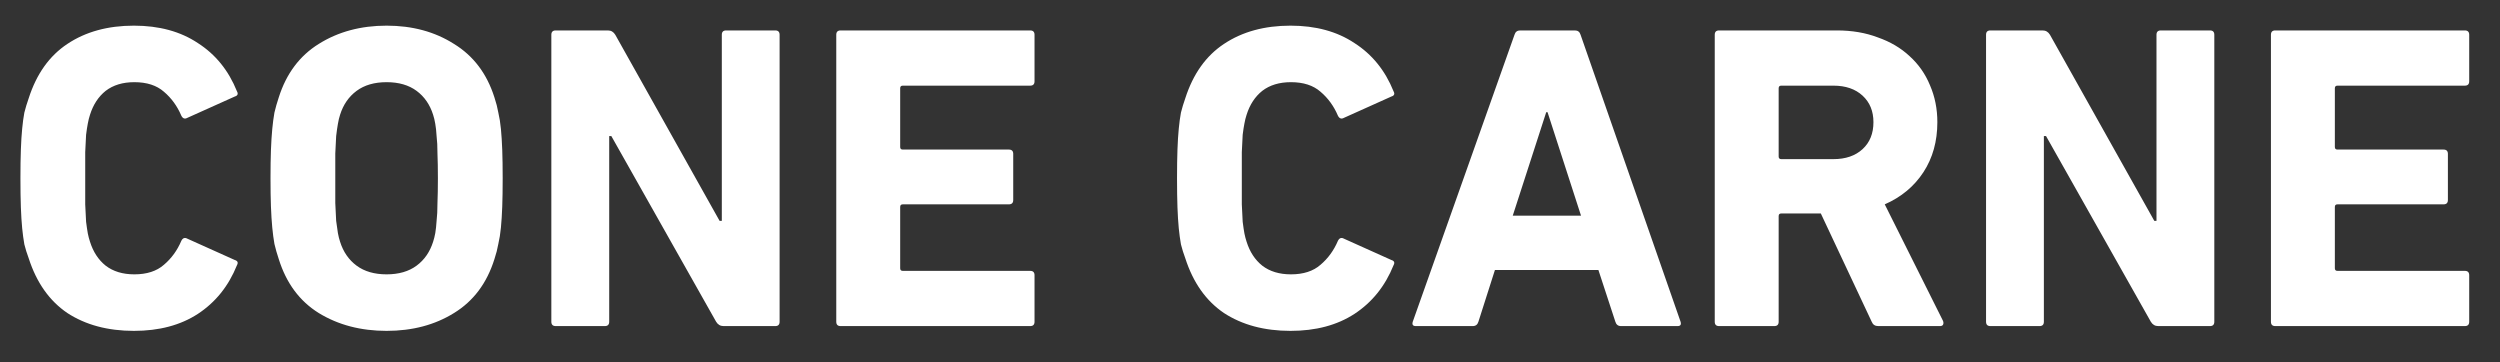 <svg width="69" height="10" viewBox="0 0 69 10" fill="none" xmlns="http://www.w3.org/2000/svg">
<rect x="0" y="0" width="69" height="10" fill="#333333" stroke="none"/>
<path d="M0.792 7.128C0.744 7 0.704 6.872 0.672 6.744C0.648 6.608 0.628 6.46 0.612 6.3C0.596 6.132 0.584 5.94 0.576 5.724C0.568 5.5 0.564 5.232 0.564 4.92C0.564 4.608 0.568 4.344 0.576 4.128C0.584 3.904 0.596 3.712 0.612 3.552C0.628 3.384 0.648 3.236 0.672 3.108C0.704 2.98 0.744 2.848 0.792 2.712C1.008 2.04 1.364 1.54 1.86 1.212C2.364 0.876 2.976 0.708 3.696 0.708C4.392 0.708 4.98 0.868 5.46 1.188C5.948 1.5 6.308 1.944 6.54 2.52C6.58 2.592 6.56 2.64 6.48 2.664L5.172 3.252C5.1 3.292 5.044 3.272 5.004 3.192C4.892 2.928 4.732 2.708 4.524 2.532C4.324 2.356 4.052 2.268 3.708 2.268C3.388 2.268 3.124 2.348 2.916 2.508C2.716 2.668 2.572 2.888 2.484 3.168C2.46 3.24 2.44 3.32 2.424 3.408C2.408 3.488 2.392 3.592 2.376 3.72C2.368 3.848 2.36 4.008 2.352 4.2C2.352 4.392 2.352 4.632 2.352 4.92C2.352 5.208 2.352 5.448 2.352 5.64C2.36 5.832 2.368 5.992 2.376 6.12C2.392 6.248 2.408 6.356 2.424 6.444C2.44 6.524 2.46 6.6 2.484 6.672C2.572 6.952 2.716 7.172 2.916 7.332C3.124 7.492 3.388 7.572 3.708 7.572C4.052 7.572 4.324 7.484 4.524 7.308C4.732 7.132 4.892 6.912 5.004 6.648C5.044 6.568 5.1 6.548 5.172 6.588L6.48 7.176C6.56 7.2 6.58 7.248 6.54 7.32C6.308 7.896 5.948 8.344 5.46 8.664C4.98 8.976 4.392 9.132 3.696 9.132C2.976 9.132 2.364 8.968 1.86 8.64C1.364 8.304 1.008 7.8 0.792 7.128ZM10.67 9.132C9.958 9.132 9.334 8.968 8.798 8.64C8.27 8.312 7.902 7.816 7.694 7.152C7.646 7.008 7.606 6.868 7.574 6.732C7.55 6.596 7.53 6.444 7.514 6.276C7.498 6.108 7.486 5.916 7.478 5.7C7.47 5.484 7.466 5.224 7.466 4.92C7.466 4.616 7.47 4.356 7.478 4.14C7.486 3.924 7.498 3.732 7.514 3.564C7.53 3.396 7.55 3.244 7.574 3.108C7.606 2.972 7.646 2.832 7.694 2.688C7.902 2.032 8.27 1.54 8.798 1.212C9.334 0.876 9.958 0.708 10.67 0.708C11.382 0.708 12.002 0.876 12.53 1.212C13.066 1.54 13.438 2.032 13.646 2.688C13.694 2.832 13.73 2.972 13.754 3.108C13.786 3.244 13.81 3.396 13.826 3.564C13.842 3.732 13.854 3.924 13.862 4.14C13.87 4.356 13.874 4.616 13.874 4.92C13.874 5.224 13.87 5.484 13.862 5.7C13.854 5.916 13.842 6.108 13.826 6.276C13.81 6.444 13.786 6.596 13.754 6.732C13.73 6.868 13.694 7.008 13.646 7.152C13.438 7.816 13.066 8.312 12.53 8.64C12.002 8.968 11.382 9.132 10.67 9.132ZM10.67 7.572C11.006 7.572 11.282 7.492 11.498 7.332C11.714 7.172 11.866 6.952 11.954 6.672C11.978 6.6 11.998 6.52 12.014 6.432C12.03 6.336 12.042 6.224 12.05 6.096C12.066 5.96 12.074 5.796 12.074 5.604C12.082 5.412 12.086 5.184 12.086 4.92C12.086 4.656 12.082 4.428 12.074 4.236C12.074 4.044 12.066 3.884 12.05 3.756C12.042 3.62 12.03 3.508 12.014 3.42C11.998 3.324 11.978 3.24 11.954 3.168C11.866 2.888 11.714 2.668 11.498 2.508C11.282 2.348 11.006 2.268 10.67 2.268C10.334 2.268 10.058 2.348 9.842 2.508C9.626 2.668 9.474 2.888 9.386 3.168C9.362 3.24 9.342 3.324 9.326 3.42C9.31 3.508 9.294 3.62 9.278 3.756C9.27 3.884 9.262 4.044 9.254 4.236C9.254 4.428 9.254 4.656 9.254 4.92C9.254 5.184 9.254 5.412 9.254 5.604C9.262 5.796 9.27 5.96 9.278 6.096C9.294 6.224 9.31 6.336 9.326 6.432C9.342 6.52 9.362 6.6 9.386 6.672C9.474 6.952 9.626 7.172 9.842 7.332C10.058 7.492 10.334 7.572 10.67 7.572ZM15.217 0.96C15.217 0.88 15.258 0.84 15.338 0.84H16.777C16.866 0.84 16.933 0.88 16.982 0.96L19.861 6.096H19.922V0.96C19.922 0.88 19.962 0.84 20.041 0.84H21.398C21.477 0.84 21.517 0.88 21.517 0.96V8.88C21.517 8.96 21.477 9 21.398 9H19.97C19.881 9 19.814 8.96 19.765 8.88L16.873 3.756H16.814V8.88C16.814 8.96 16.773 9 16.694 9H15.338C15.258 9 15.217 8.96 15.217 8.88V0.96ZM23.081 0.96C23.081 0.88 23.121 0.84 23.201 0.84H28.433C28.513 0.84 28.553 0.88 28.553 0.96V2.244C28.553 2.324 28.513 2.364 28.433 2.364H24.917C24.869 2.364 24.845 2.388 24.845 2.436V4.056C24.845 4.104 24.869 4.128 24.917 4.128H27.845C27.925 4.128 27.965 4.168 27.965 4.248V5.52C27.965 5.6 27.925 5.64 27.845 5.64H24.917C24.869 5.64 24.845 5.664 24.845 5.712V7.404C24.845 7.452 24.869 7.476 24.917 7.476H28.433C28.513 7.476 28.553 7.516 28.553 7.596V8.88C28.553 8.96 28.513 9 28.433 9H23.201C23.121 9 23.081 8.96 23.081 8.88V0.96ZM32.714 7.128C32.666 7 32.626 6.872 32.594 6.744C32.57 6.608 32.55 6.46 32.534 6.3C32.518 6.132 32.506 5.94 32.498 5.724C32.49 5.5 32.486 5.232 32.486 4.92C32.486 4.608 32.49 4.344 32.498 4.128C32.506 3.904 32.518 3.712 32.534 3.552C32.55 3.384 32.57 3.236 32.594 3.108C32.626 2.98 32.666 2.848 32.714 2.712C32.93 2.04 33.286 1.54 33.782 1.212C34.286 0.876 34.898 0.708 35.618 0.708C36.314 0.708 36.902 0.868 37.382 1.188C37.87 1.5 38.23 1.944 38.462 2.52C38.502 2.592 38.482 2.64 38.402 2.664L37.094 3.252C37.022 3.292 36.966 3.272 36.926 3.192C36.814 2.928 36.654 2.708 36.446 2.532C36.246 2.356 35.974 2.268 35.63 2.268C35.31 2.268 35.046 2.348 34.838 2.508C34.638 2.668 34.494 2.888 34.406 3.168C34.382 3.24 34.362 3.32 34.346 3.408C34.33 3.488 34.314 3.592 34.298 3.72C34.29 3.848 34.282 4.008 34.274 4.2C34.274 4.392 34.274 4.632 34.274 4.92C34.274 5.208 34.274 5.448 34.274 5.64C34.282 5.832 34.29 5.992 34.298 6.12C34.314 6.248 34.33 6.356 34.346 6.444C34.362 6.524 34.382 6.6 34.406 6.672C34.494 6.952 34.638 7.172 34.838 7.332C35.046 7.492 35.31 7.572 35.63 7.572C35.974 7.572 36.246 7.484 36.446 7.308C36.654 7.132 36.814 6.912 36.926 6.648C36.966 6.568 37.022 6.548 37.094 6.588L38.402 7.176C38.482 7.2 38.502 7.248 38.462 7.32C38.23 7.896 37.87 8.344 37.382 8.664C36.902 8.976 36.314 9.132 35.618 9.132C34.898 9.132 34.286 8.968 33.782 8.64C33.286 8.304 32.93 7.8 32.714 7.128ZM41.8 0.96C41.824 0.88 41.876 0.84 41.956 0.84H43.468C43.548 0.84 43.6 0.88 43.624 0.96L46.384 8.88C46.408 8.96 46.38 9 46.3 9H44.74C44.66 9 44.608 8.96 44.584 8.88L44.116 7.452H41.26L40.804 8.88C40.78 8.96 40.728 9 40.648 9H39.076C38.996 9 38.968 8.96 38.992 8.88L41.8 0.96ZM43.636 5.952L42.712 3.096H42.676L41.752 5.952H43.636ZM51.839 9C51.751 9 51.691 8.96 51.659 8.88L50.255 5.892H49.163C49.115 5.892 49.091 5.916 49.091 5.964V8.88C49.091 8.96 49.051 9 48.971 9H47.447C47.367 9 47.327 8.96 47.327 8.88V0.96C47.327 0.88 47.367 0.84 47.447 0.84H50.699C51.115 0.84 51.491 0.904 51.827 1.032C52.171 1.152 52.463 1.324 52.703 1.548C52.951 1.772 53.139 2.04 53.267 2.352C53.403 2.664 53.471 3.004 53.471 3.372C53.471 3.9 53.343 4.36 53.087 4.752C52.831 5.144 52.475 5.44 52.019 5.64L53.627 8.856C53.643 8.896 53.643 8.932 53.627 8.964C53.611 8.988 53.583 9 53.543 9H51.839ZM50.603 4.392C50.939 4.392 51.207 4.3 51.407 4.116C51.607 3.932 51.707 3.684 51.707 3.372C51.707 3.068 51.607 2.824 51.407 2.64C51.207 2.456 50.939 2.364 50.603 2.364H49.163C49.115 2.364 49.091 2.388 49.091 2.436V4.32C49.091 4.368 49.115 4.392 49.163 4.392H50.603ZM54.815 0.96C54.815 0.88 54.855 0.84 54.935 0.84H56.375C56.463 0.84 56.531 0.88 56.579 0.96L59.459 6.096H59.519V0.96C59.519 0.88 59.559 0.84 59.639 0.84H60.995C61.075 0.84 61.115 0.88 61.115 0.96V8.88C61.115 8.96 61.075 9 60.995 9H59.567C59.479 9 59.411 8.96 59.363 8.88L56.471 3.756H56.411V8.88C56.411 8.96 56.371 9 56.291 9H54.935C54.855 9 54.815 8.96 54.815 8.88V0.96ZM62.678 0.96C62.678 0.88 62.718 0.84 62.798 0.84H68.03C68.11 0.84 68.15 0.88 68.15 0.96V2.244C68.15 2.324 68.11 2.364 68.03 2.364H64.514C64.466 2.364 64.442 2.388 64.442 2.436V4.056C64.442 4.104 64.466 4.128 64.514 4.128H67.442C67.522 4.128 67.562 4.168 67.562 4.248V5.52C67.562 5.6 67.522 5.64 67.442 5.64H64.514C64.466 5.64 64.442 5.664 64.442 5.712V7.404C64.442 7.452 64.466 7.476 64.514 7.476H68.03C68.11 7.476 68.15 7.516 68.15 7.596V8.88C68.15 8.96 68.11 9 68.03 9H62.798C62.718 9 62.678 8.96 62.678 8.88V0.96Z" fill="white"/>
</svg>
